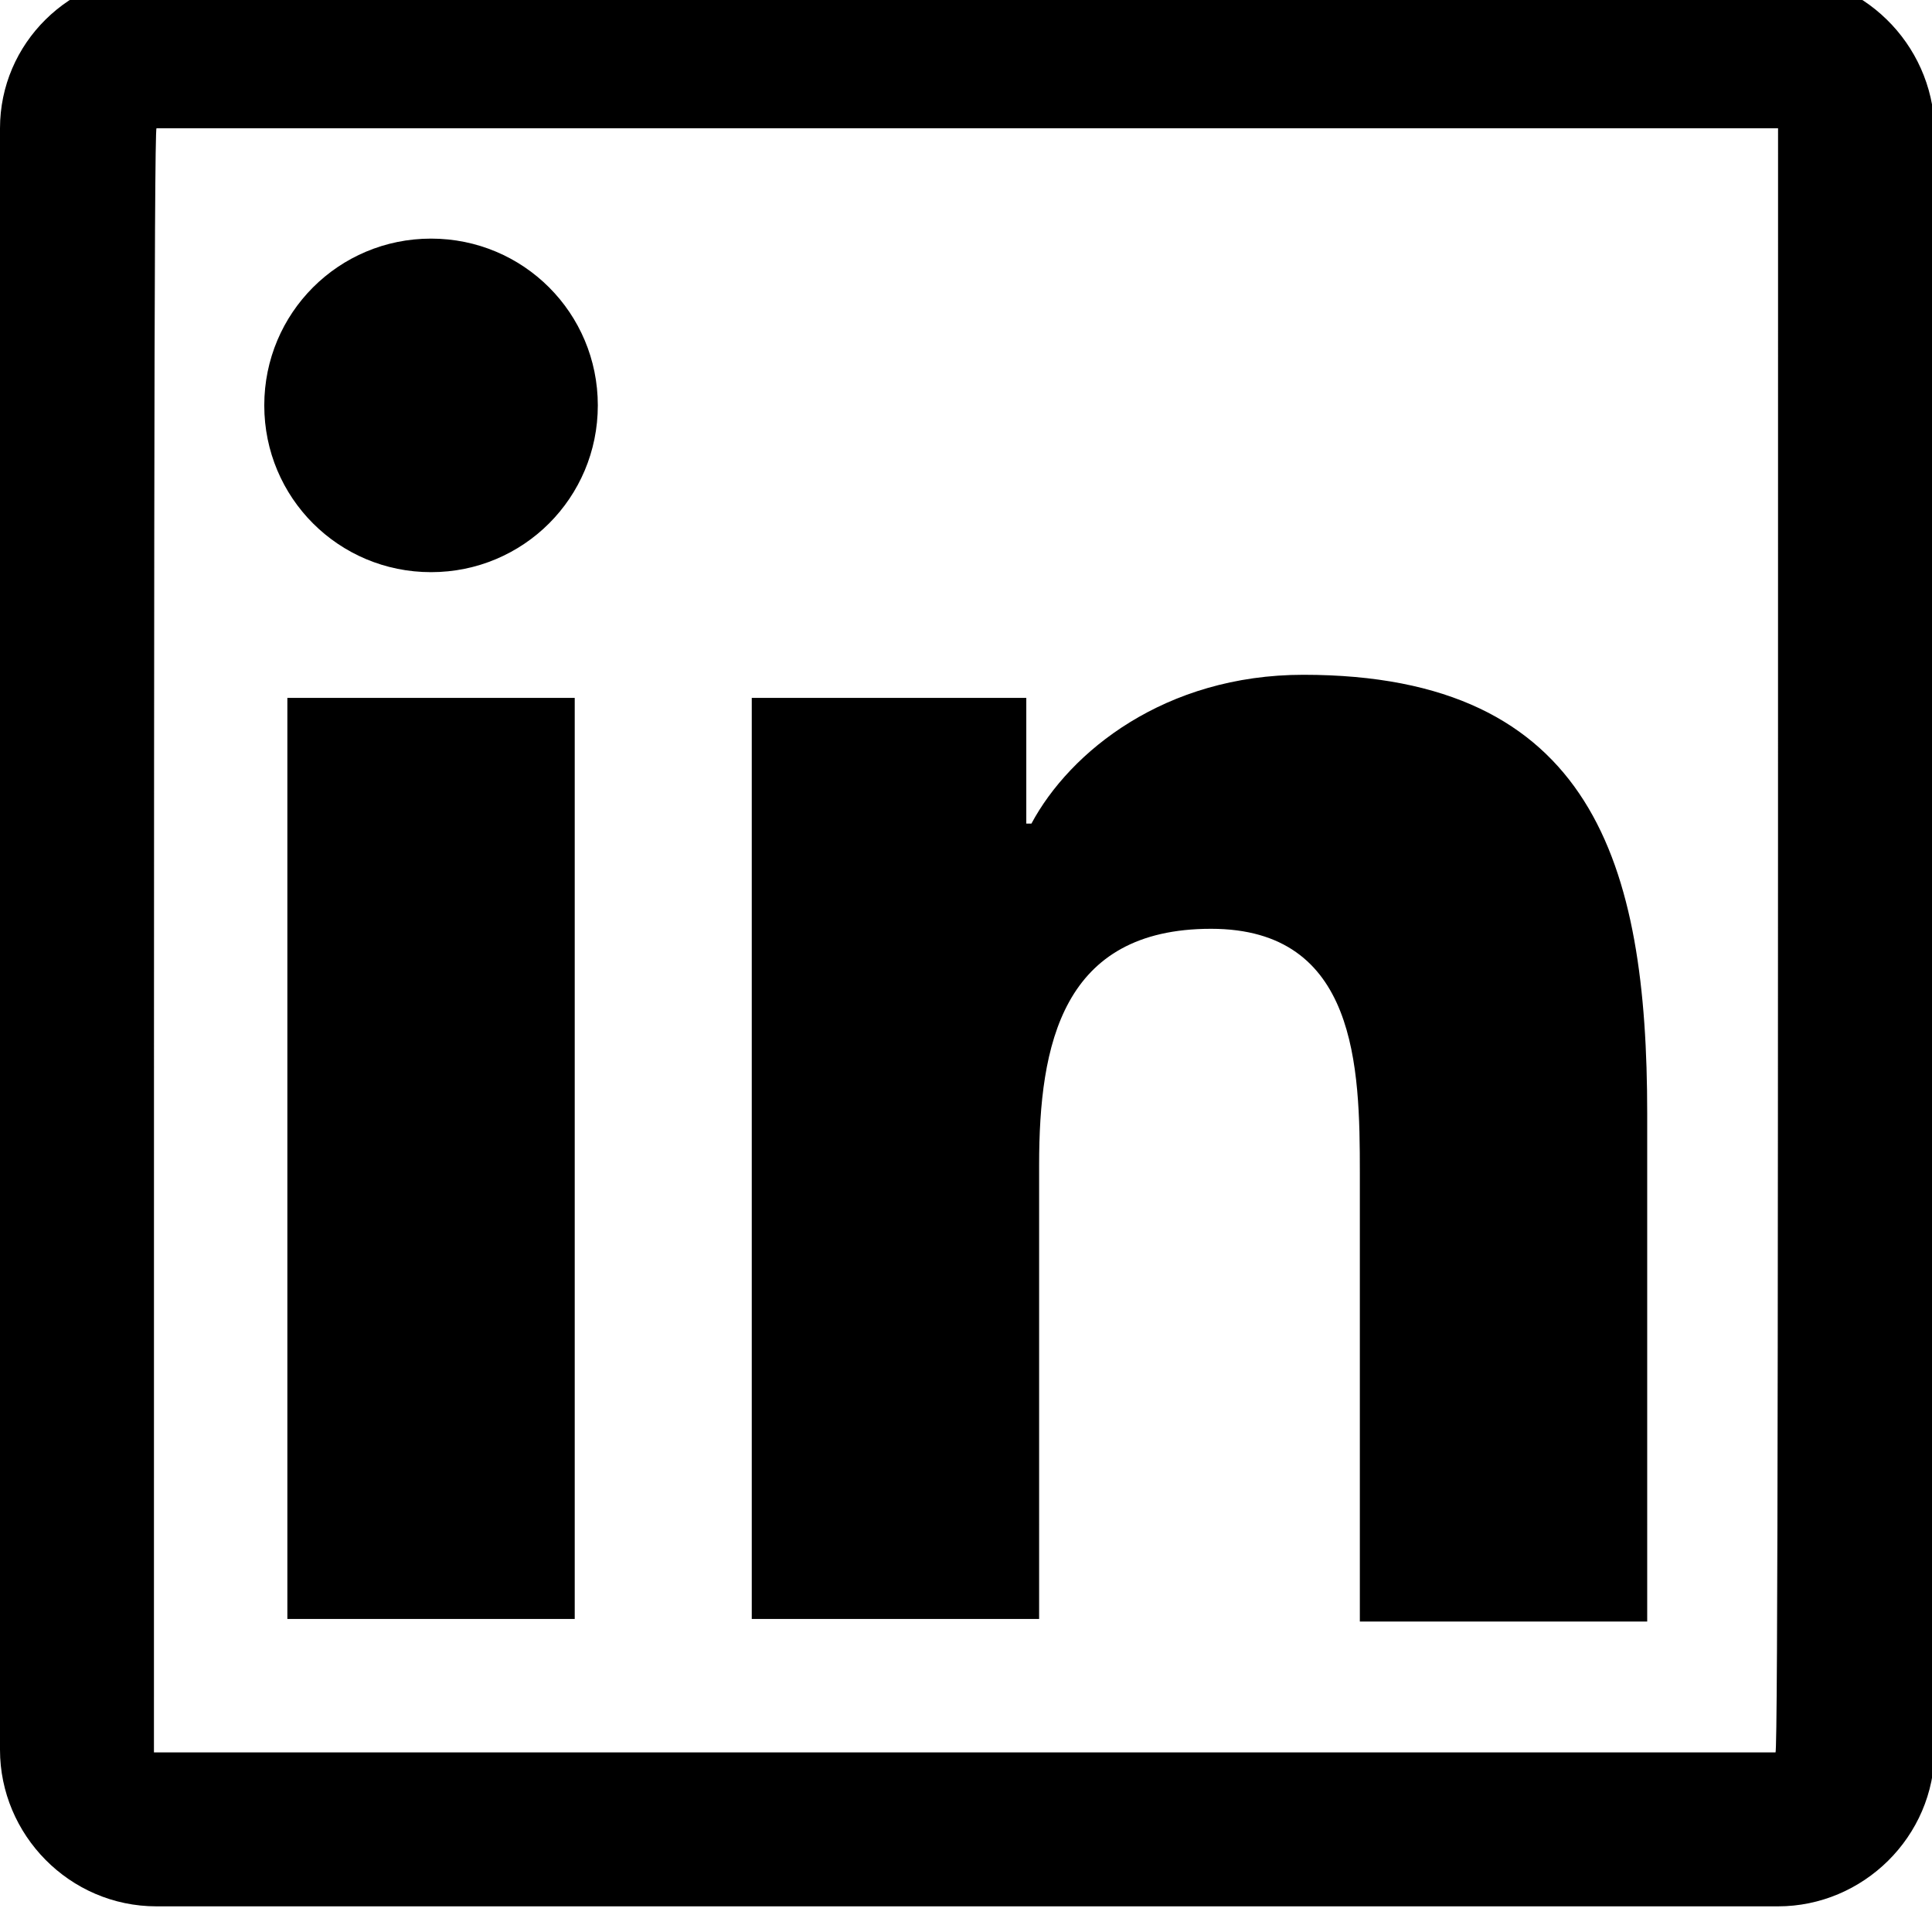 <?xml version="1.0" encoding="utf-8"?>
<!-- Generator: Adobe Illustrator 23.0.2, SVG Export Plug-In . SVG Version: 6.00 Build 0)  -->
<svg version="1.1" id="Capa_1" xmlns="http://www.w3.org/2000/svg" xmlns:xlink="http://www.w3.org/1999/xlink" x="0px" y="0px"
	 viewBox="0 0 75.3 75.3" style="enable-background:new 0 0 75.3 75.3;" xml:space="preserve">
<path d="M69.2-1H6.1C2.7-1,0,1.7,0,5v63.2c0,3.3,2.7,6.1,6.1,6.1h63.2c3.3,0,6.1-2.7,6.1-6.1V5C75.3,1.7,72.6-1,69.2-1z M69.2,68.3
	c-42.1,0-63.2,0-63.2,0C6,26.1,6,5,6.1,5c42.1,0,63.2,0,63.2,0C69.3,47.2,69.3,68.3,69.2,68.3z M11.2,27.2h11.2v35.9H11.2V27.2z
	 M16.8,22.3c3.6,0,6.5-2.9,6.5-6.5c0-3.6-2.9-6.5-6.5-6.5s-6.5,2.9-6.5,6.5c0,0,0,0,0,0C10.3,19.4,13.2,22.3,16.8,22.3L16.8,22.3z
	 M40.5,45.4c0-4.7,0.9-9.2,6.7-9.2c5.7,0,5.8,5.4,5.8,9.5v17.5h11.2V43.4c0-9.7-2.1-17.1-13.4-17.1c-5.4,0-9.1,3-10.6,5.8h-0.2v-4.9
	H29.3v35.9h11.2V45.4z"/>
</svg>

